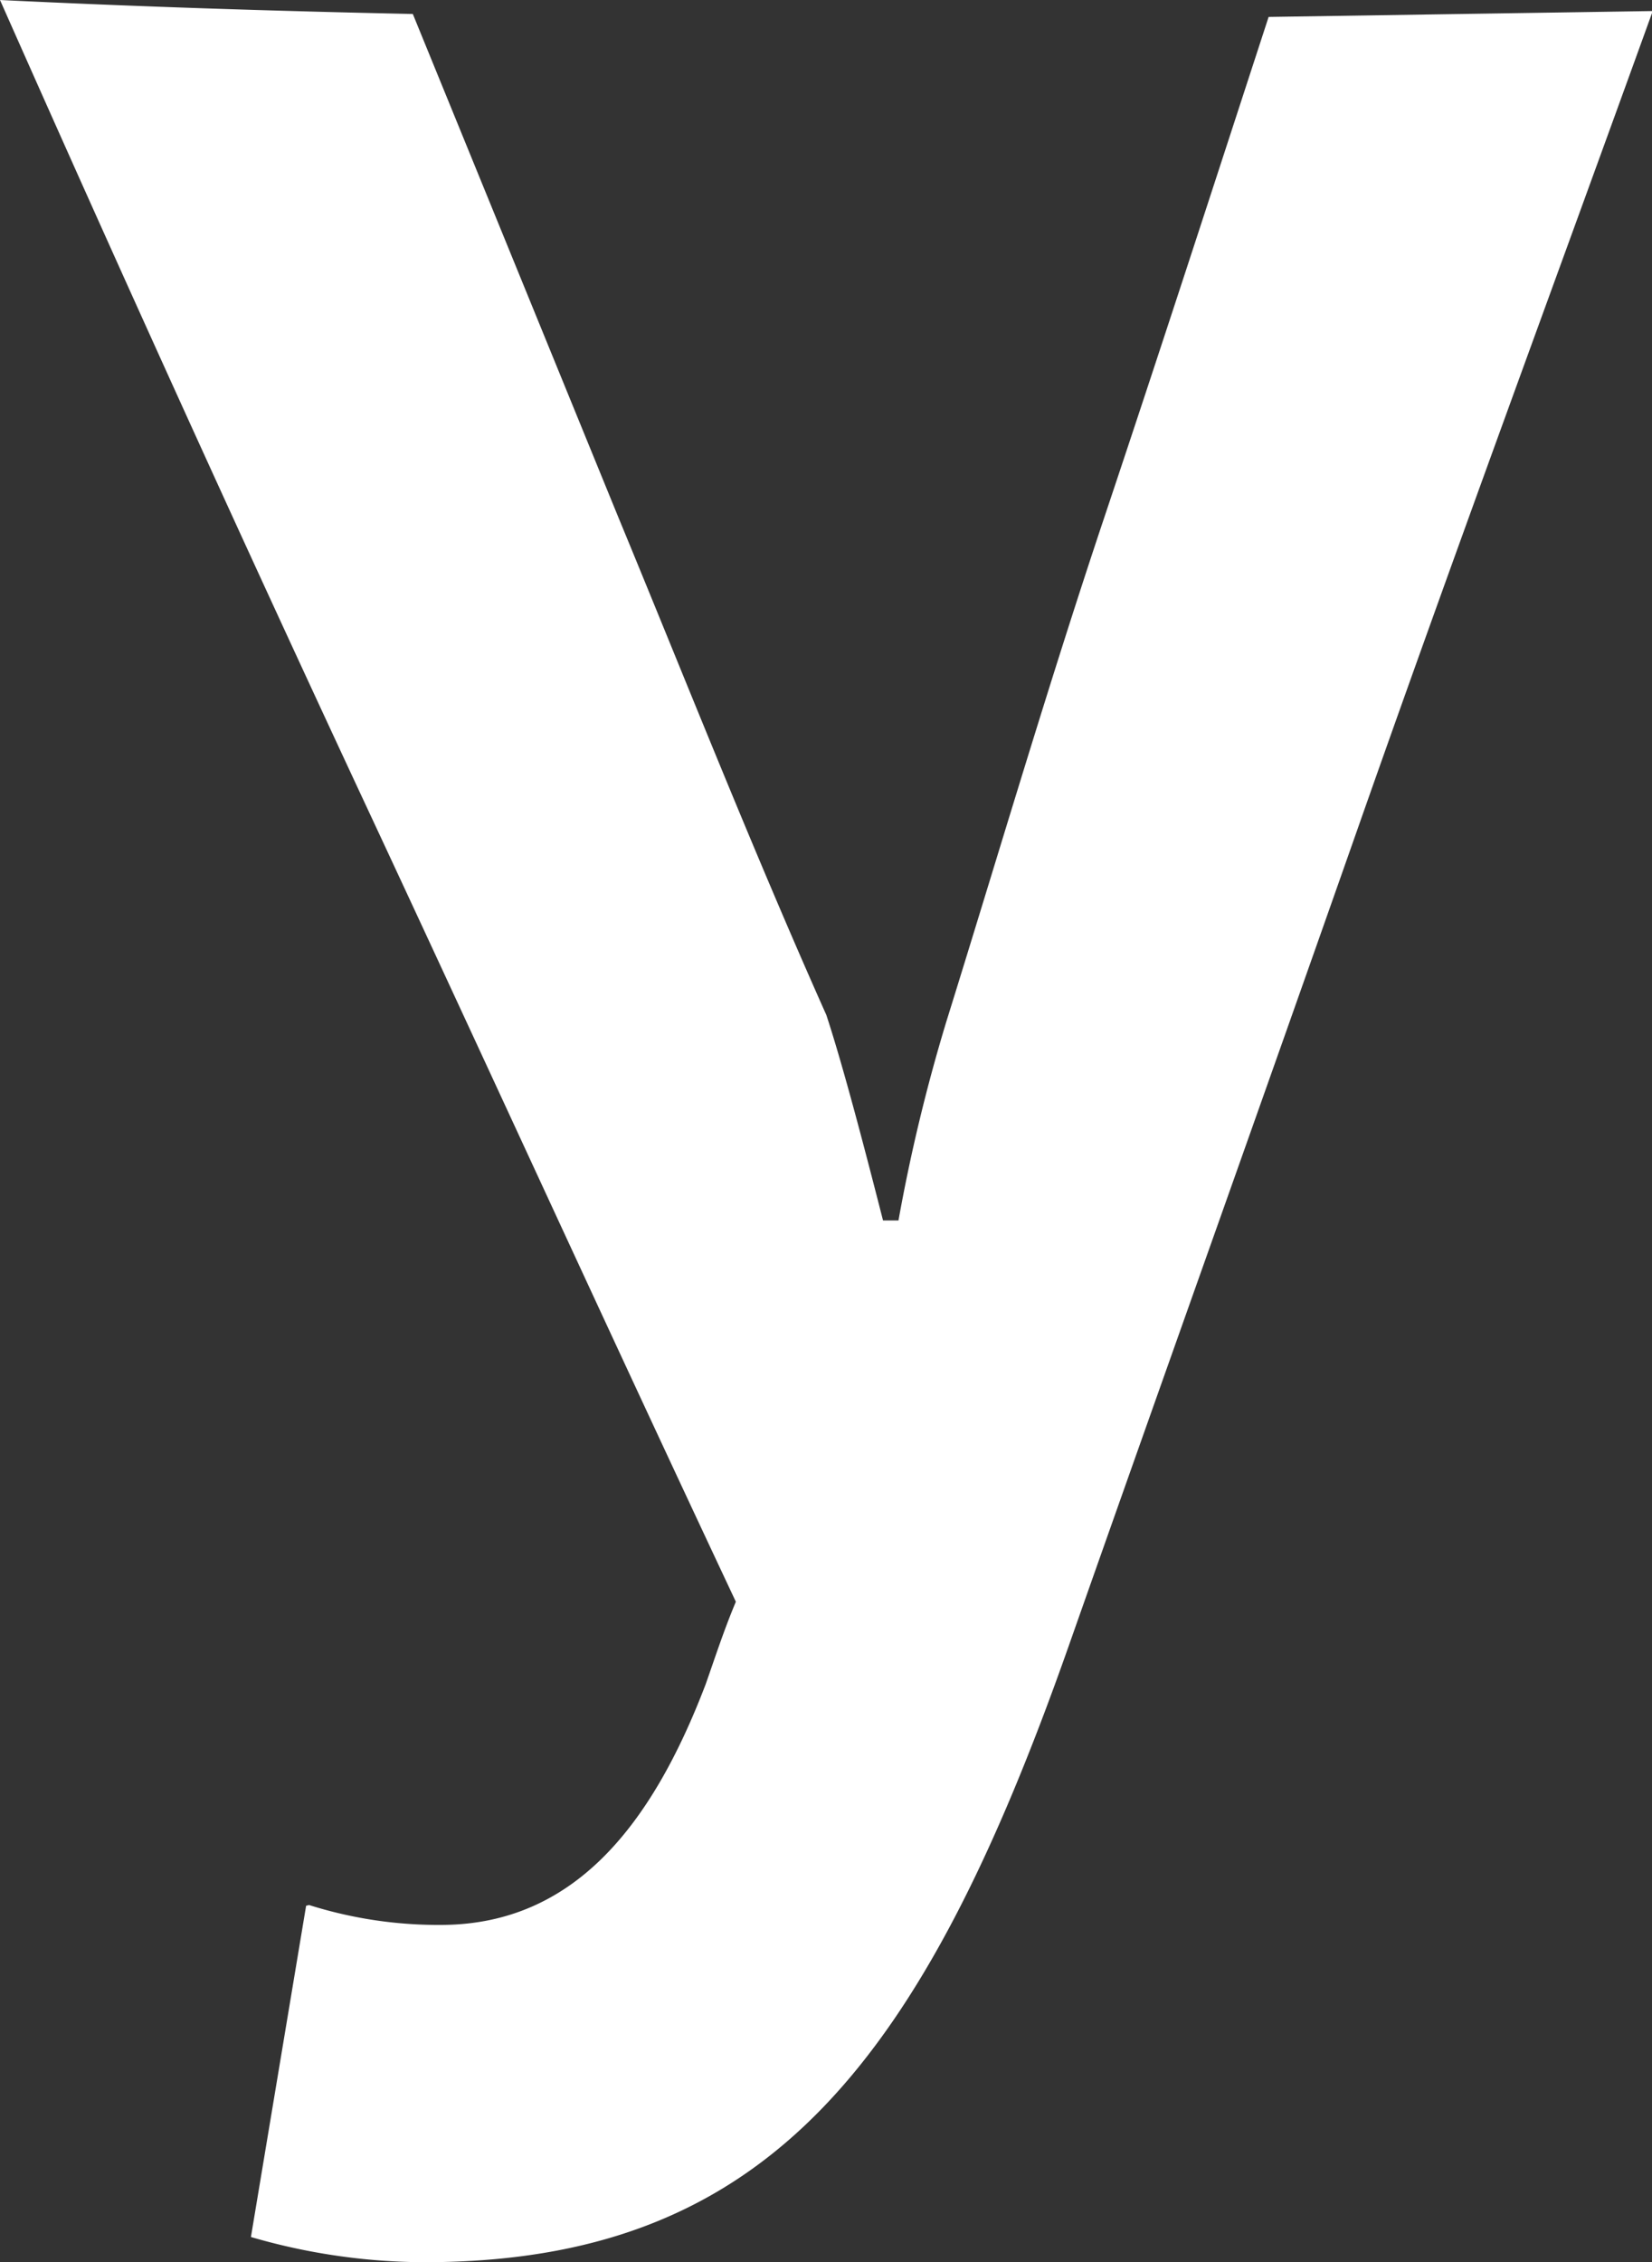 <svg xmlns="http://www.w3.org/2000/svg" viewBox="0 0 22.45 30.73"><rect x="0" y="0" width="22.45" height="30.73" fill="#333333" stroke="none"/><defs><style>.cls-1{fill:#ffffff;fill-rule:evenodd;}</style></defs><g id="Слой_2" data-name="Слой 2"><g id="Слой_1-2" data-name="Слой 1"><path class="cls-1" d="M4.16,25.89l-.75,4.5A8.48,8.48,0,0,0,6,30.73c4.46-.09,6.54-2.74,8.52-8.36,1.31-3.72,2.64-7.44,3.94-11.14s2.67-7.4,4-11.08L17.24.23C16.5,2.5,15.76,4.78,15,7.05s-1.43,4.55-2.14,6.83a23.69,23.69,0,0,0-.65,2.7H12c-.22-.86-.53-2.06-.77-2.79-1-2.24-1.9-4.52-2.83-6.77L5.61.19C3.72.15,1.86.09,0,0,1.64,3.7,3.31,7.38,5,11s3.32,7.19,5,10.76c-.16.38-.28.75-.41,1.12-.74,1.94-1.8,3.25-3.56,3.27a5.84,5.84,0,0,1-1.83-.27Z"/></g></g></svg>
